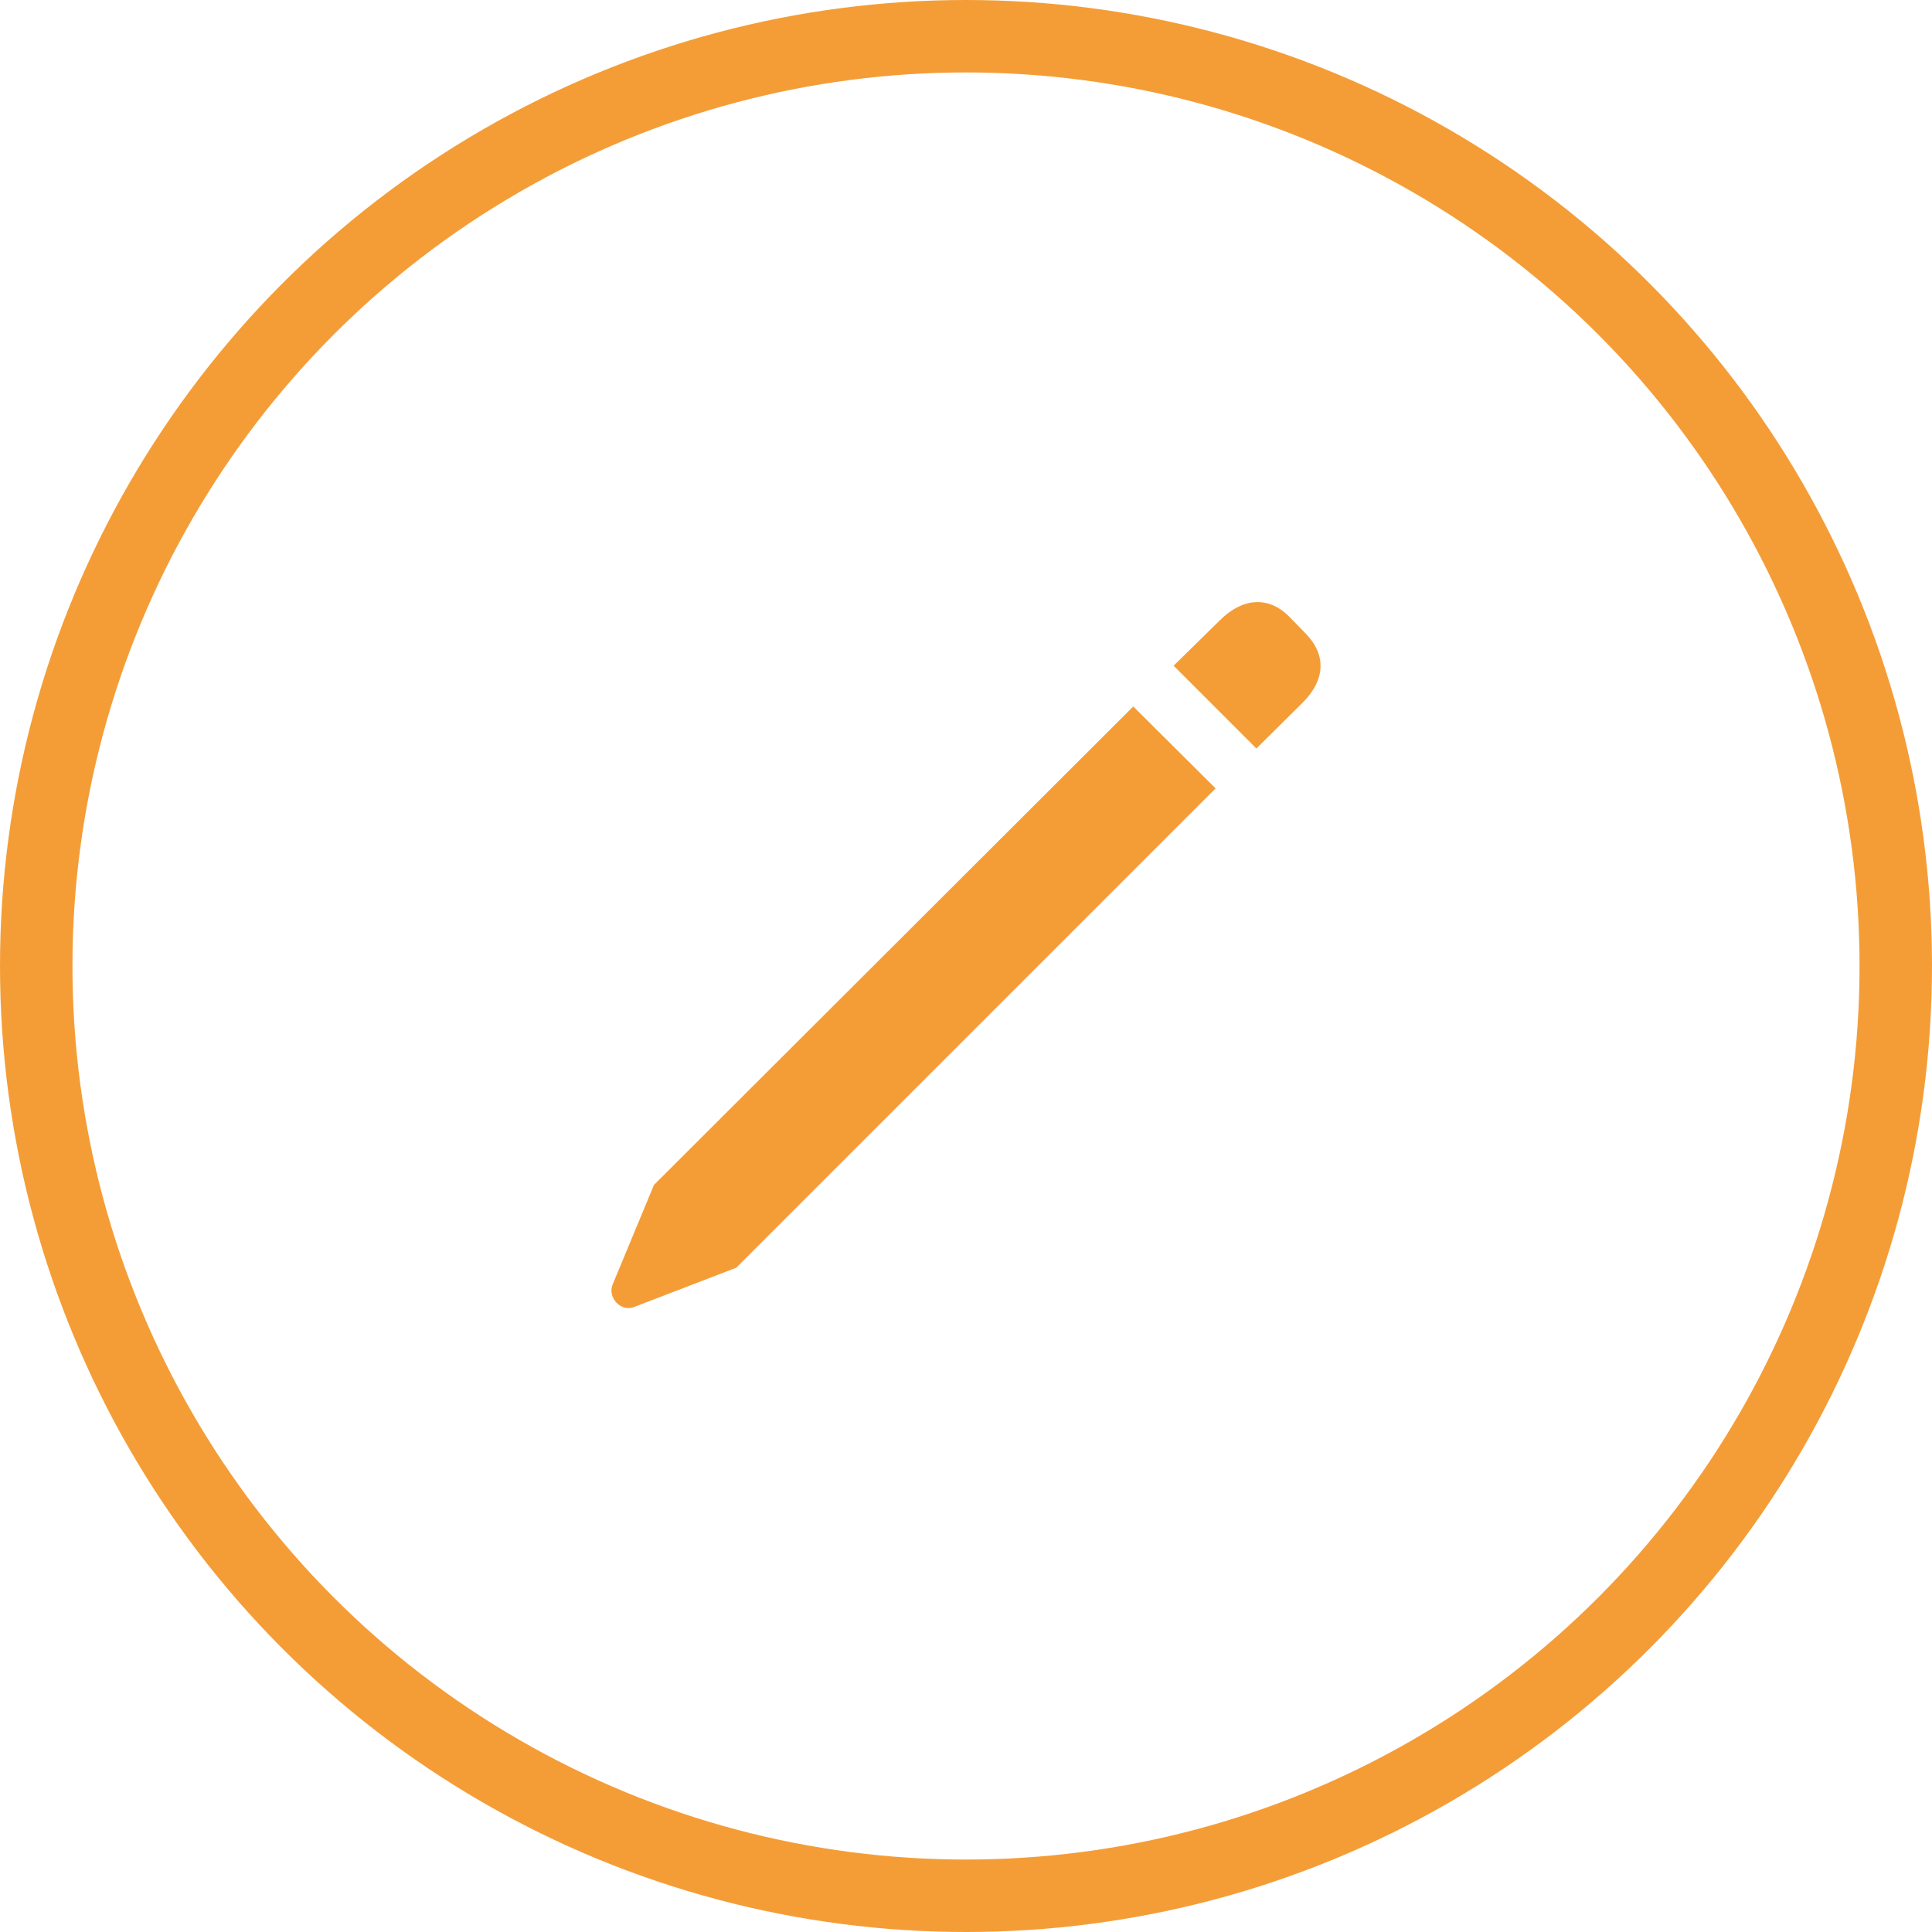<svg width="40" height="40" viewBox="0 0 40 40" fill="none" xmlns="http://www.w3.org/2000/svg">
<circle cx="20" cy="20" r="19.25" stroke="#F49D37" stroke-width="1.5"/>
<path d="M26.012 15.497L26.97 14.548C27.444 14.073 27.462 13.555 27.031 13.115L26.689 12.764C26.258 12.333 25.722 12.377 25.256 12.843L24.298 13.783L26.012 15.497ZM15.245 26.246L25.168 16.323L23.463 14.627L13.54 24.532L12.679 26.606C12.582 26.87 12.854 27.16 13.118 27.064L15.245 26.246Z" fill="#F49D37"/>
</svg>
